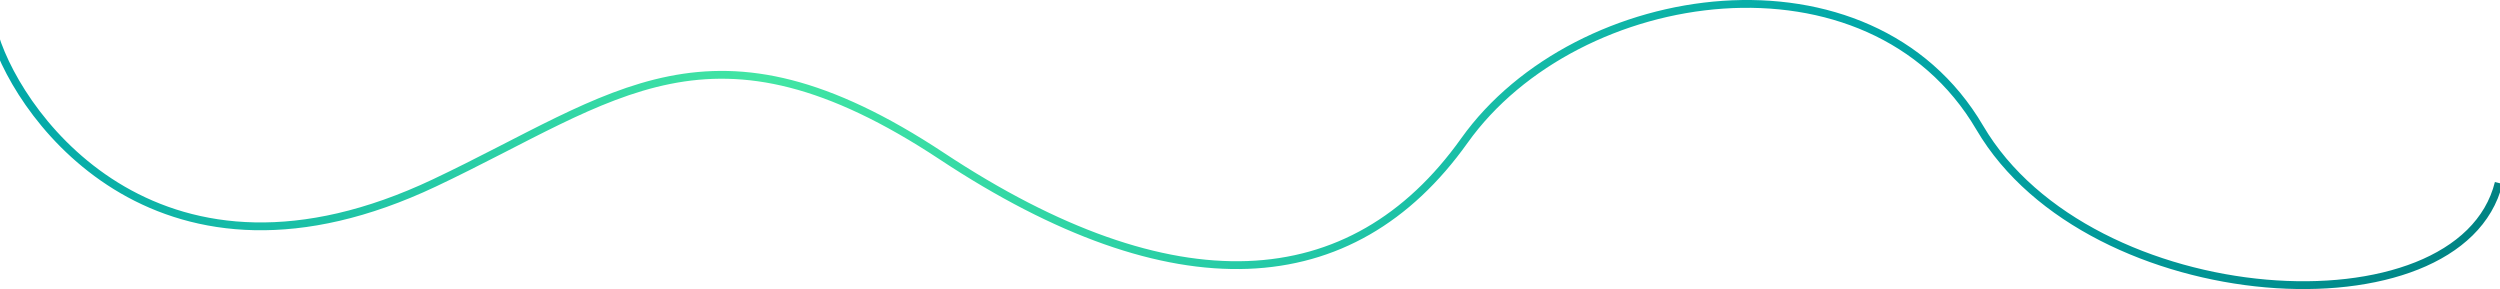 <svg width="1920" height="222" viewBox="0 0 1920 222" fill="none" xmlns="http://www.w3.org/2000/svg">
<path d="M-4 27.825C16.541 93.668 124.798 239.199 333.58 140.509C473.1 74.558 545.907 2.637 723.404 119.961C900.902 237.285 1038.21 229.33 1124.62 108.029C1211.02 -13.272 1436.07 -45.751 1520.47 98.087C1604.86 241.925 1889.53 259.159 1919 140.509" stroke="url(#paint0_linear_36_2507)" stroke-width="6"/>
<defs>
<linearGradient id="paint0_linear_36_2507" x1="8.608" y1="111.662" x2="1919" y2="111.662" gradientUnits="userSpaceOnUse">
<stop stop-color="#02A8A8"/>
<stop offset="0.302" stop-color="#42E6A4"/>
<stop offset="0.74" stop-color="#02A8A8"/>
<stop offset="1" stop-color="#018383"/>
</linearGradient>
</defs>
</svg>
